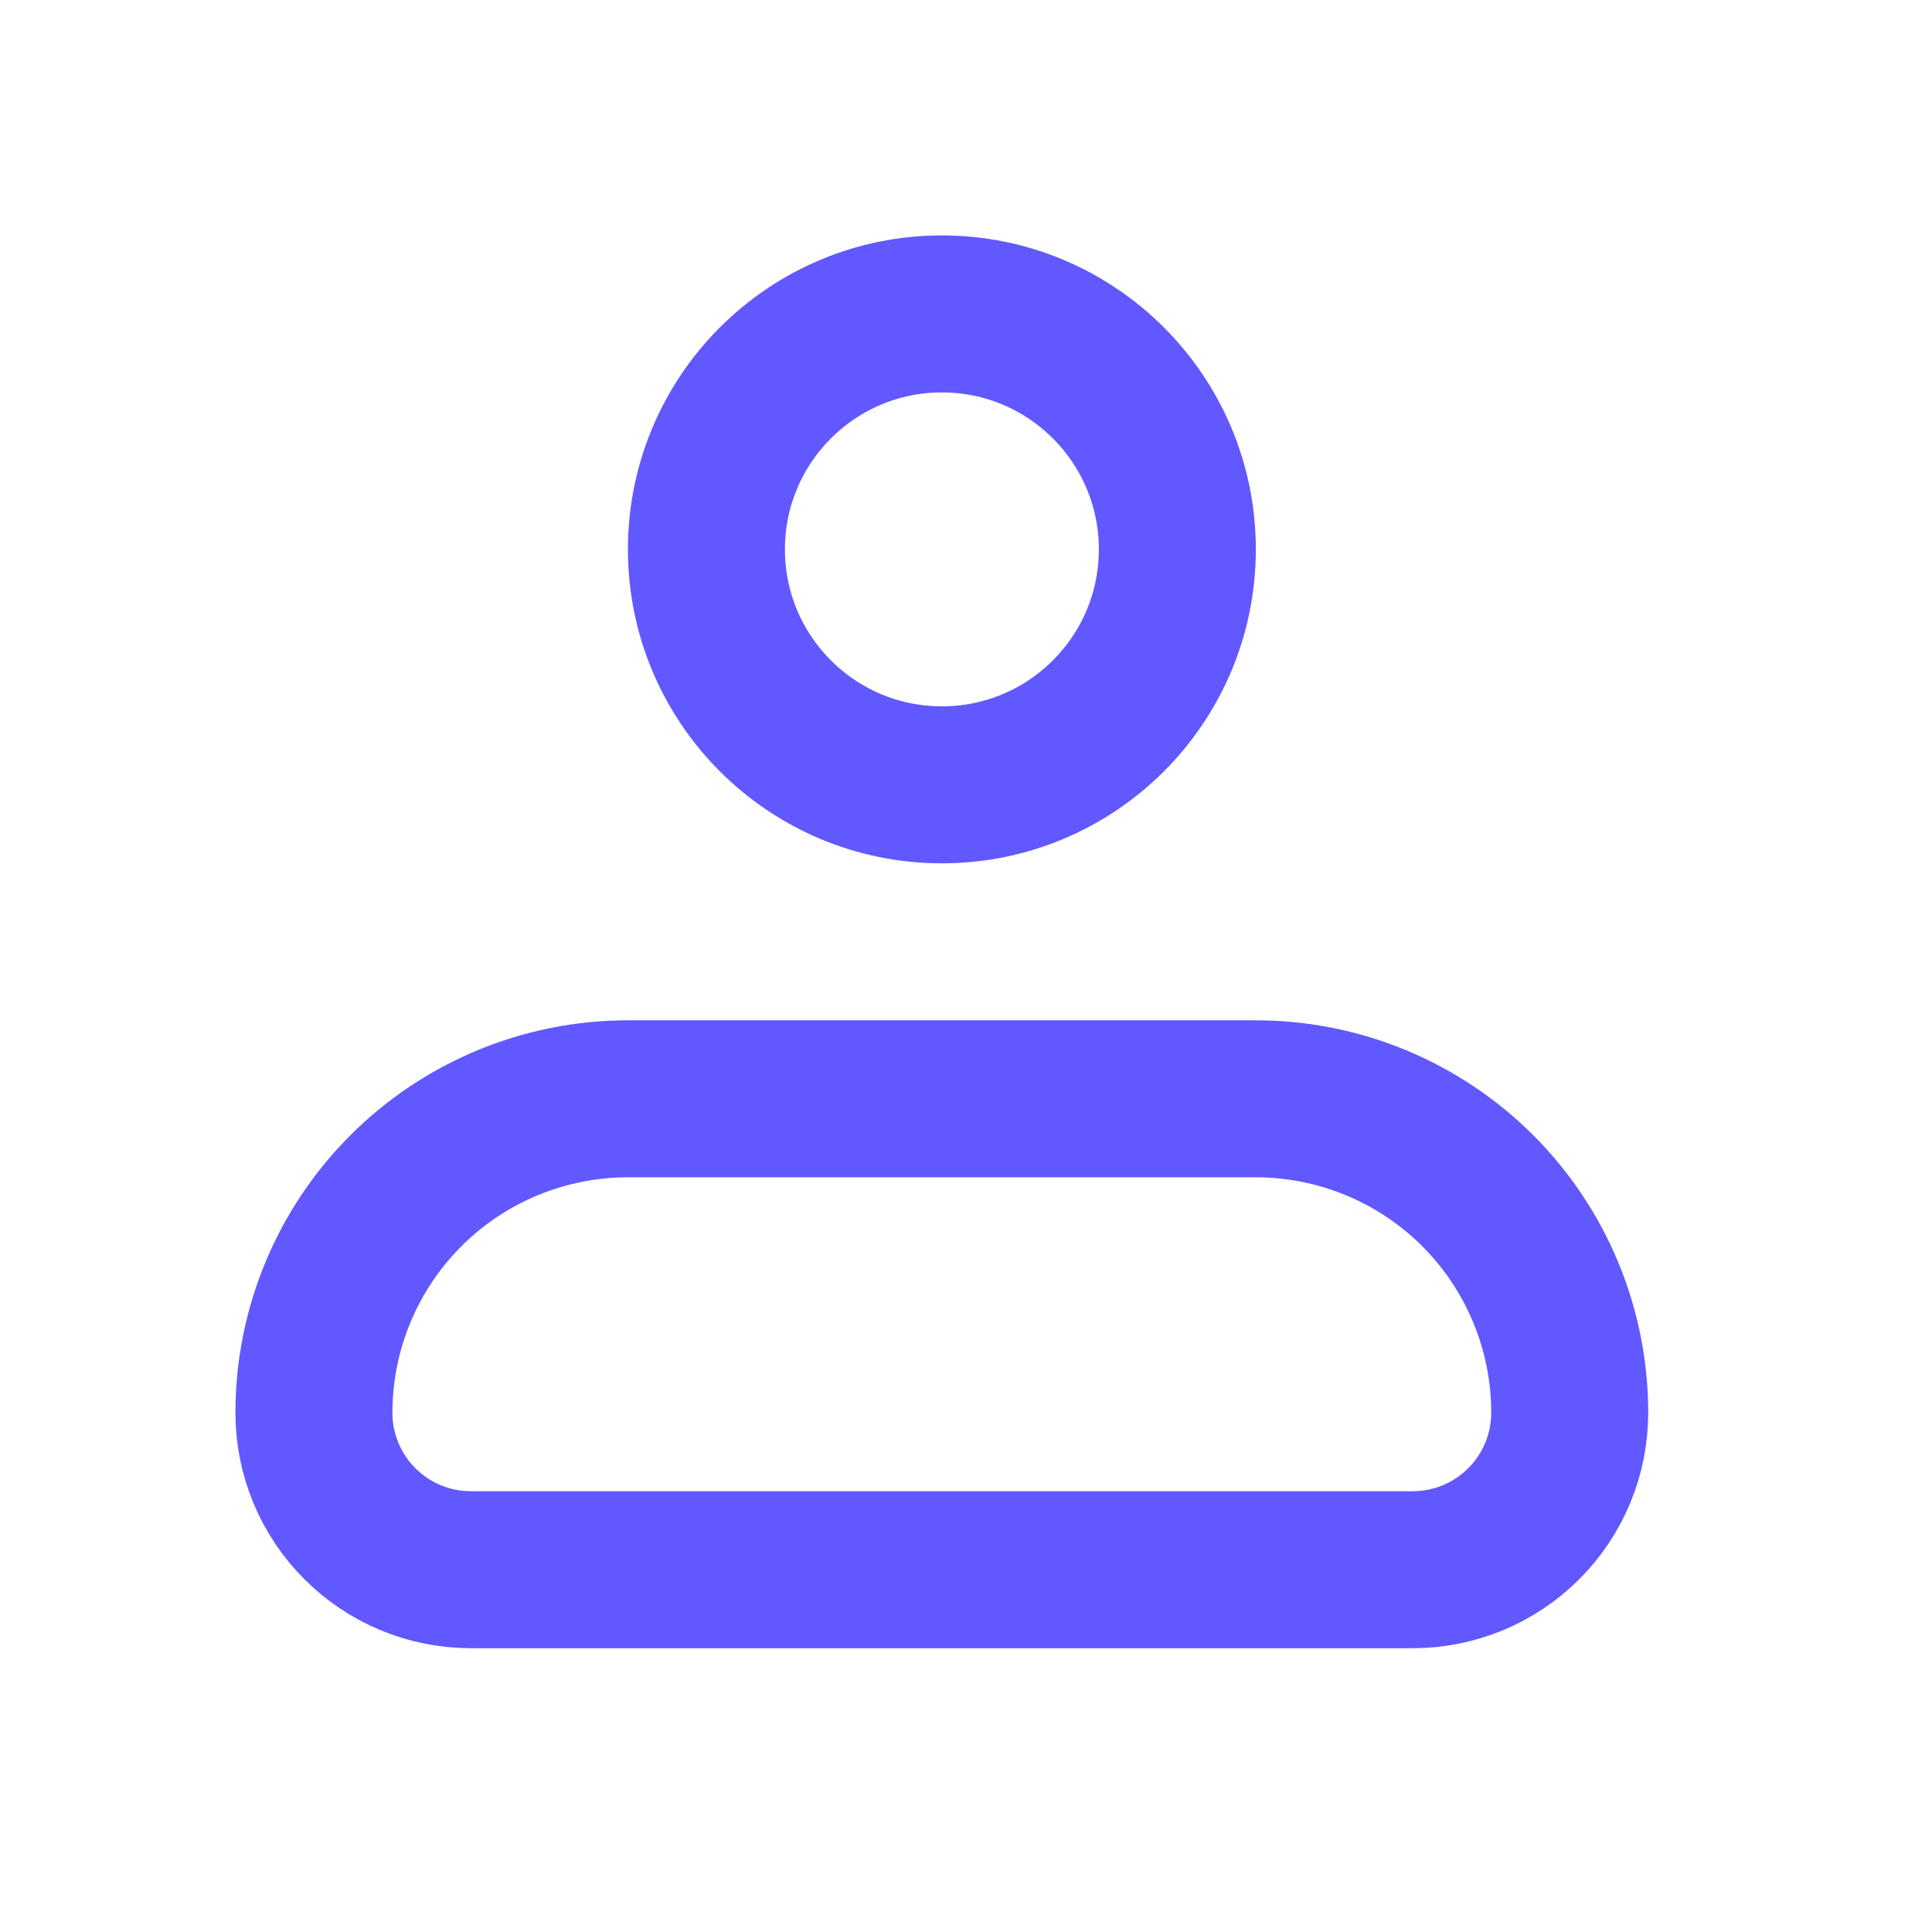 <svg width="31" height="31" viewBox="0 0 31 31" fill="none" xmlns="http://www.w3.org/2000/svg">
<path d="M5.037 22.668C5.037 21.332 5.568 20.051 6.513 19.106C7.457 18.162 8.739 17.631 10.075 17.631H20.15C21.486 17.631 22.767 18.162 23.712 19.106C24.656 20.051 25.187 21.332 25.187 22.668C25.187 23.336 24.922 23.977 24.449 24.449C23.977 24.922 23.336 25.187 22.668 25.187H7.556C6.888 25.187 6.247 24.922 5.775 24.449C5.302 23.977 5.037 23.336 5.037 22.668Z" stroke="#6158FF" stroke-width="2.519" stroke-linejoin="round"/>
<path d="M15.113 12.593C17.2 12.593 18.891 10.902 18.891 8.815C18.891 6.729 17.2 5.037 15.113 5.037C13.027 5.037 11.335 6.729 11.335 8.815C11.335 10.902 13.027 12.593 15.113 12.593Z" stroke="#6158FF" stroke-width="2.519"/>
</svg>
